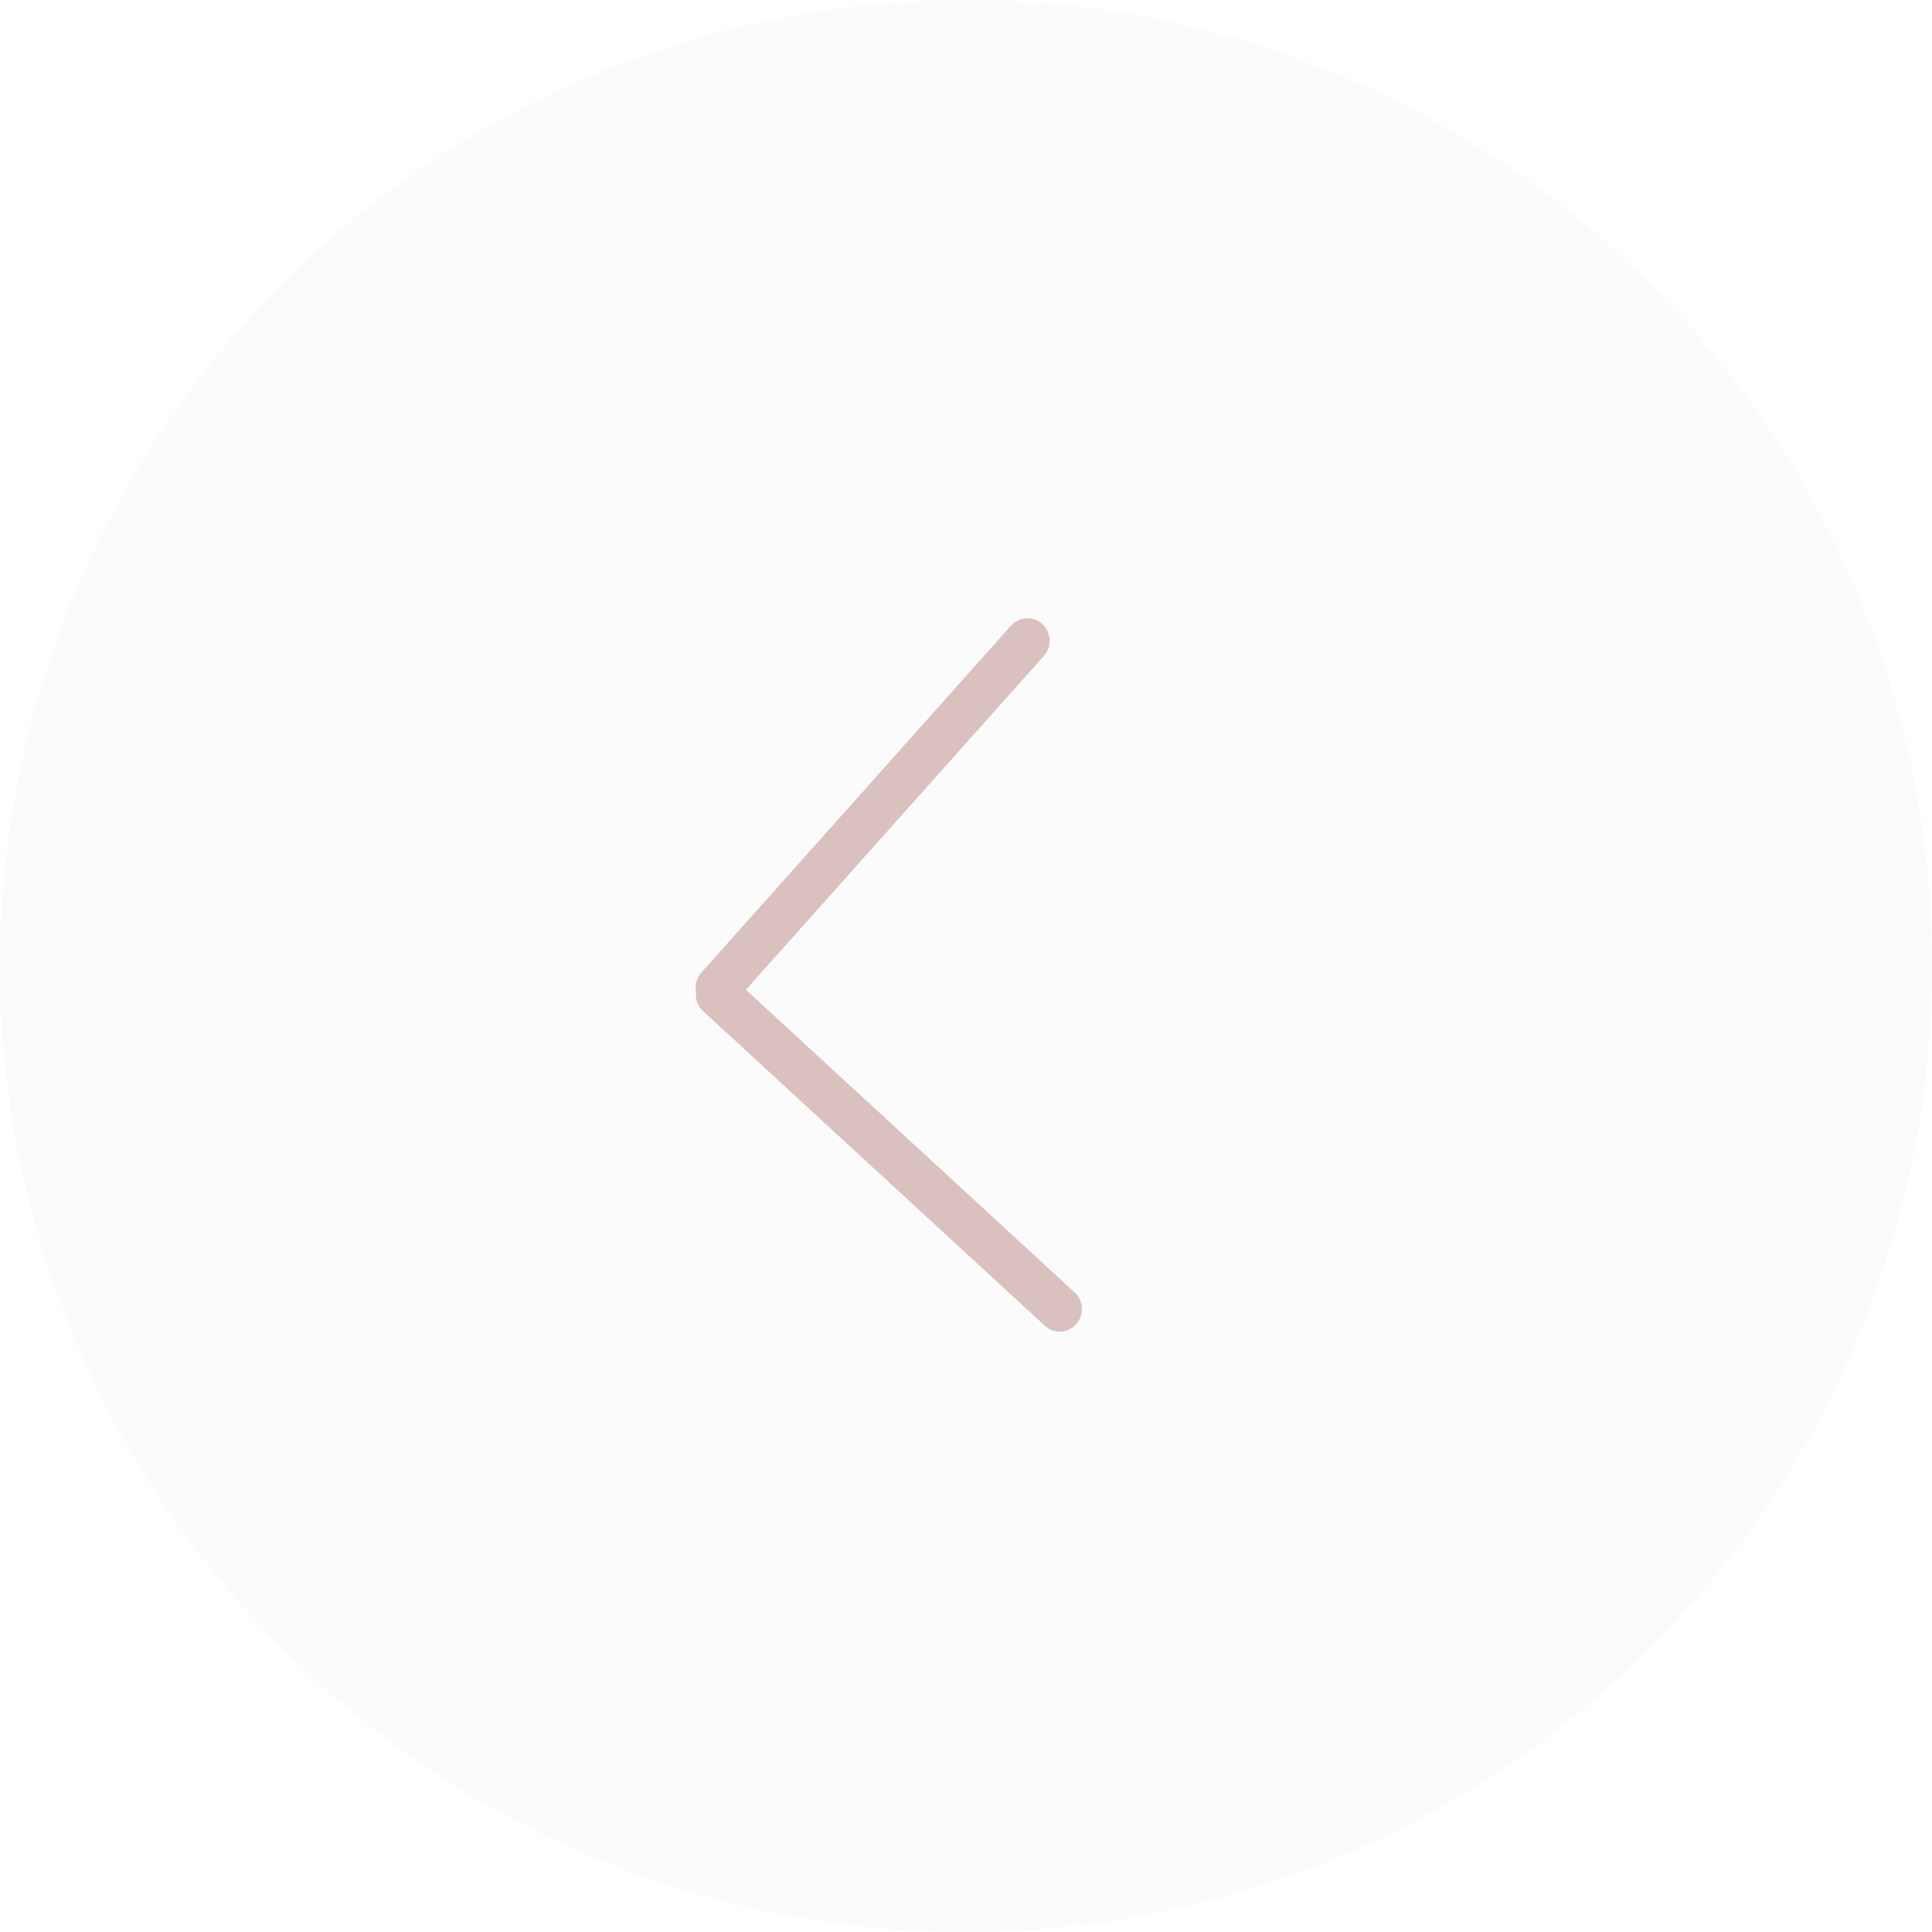 <svg width="50" height="50" viewBox="0 0 50 50" fill="none" xmlns="http://www.w3.org/2000/svg">
<circle cx="25" cy="25" r="25" fill="#D9D9D9" fill-opacity="0.1"/>
<path d="M18.195 26.167L27.04 34.31C27.15 34.412 27.288 34.462 27.426 34.462C27.582 34.462 27.738 34.397 27.851 34.27C28.064 34.032 28.047 33.663 27.811 33.447L19.304 25.615L27.016 16.974C27.229 16.736 27.211 16.367 26.976 16.151C26.741 15.935 26.378 15.953 26.165 16.192L18.147 25.176C18.021 25.317 17.978 25.504 18.011 25.678C17.994 25.855 18.055 26.038 18.195 26.167Z" fill="#DBC0C0"/>
</svg>
